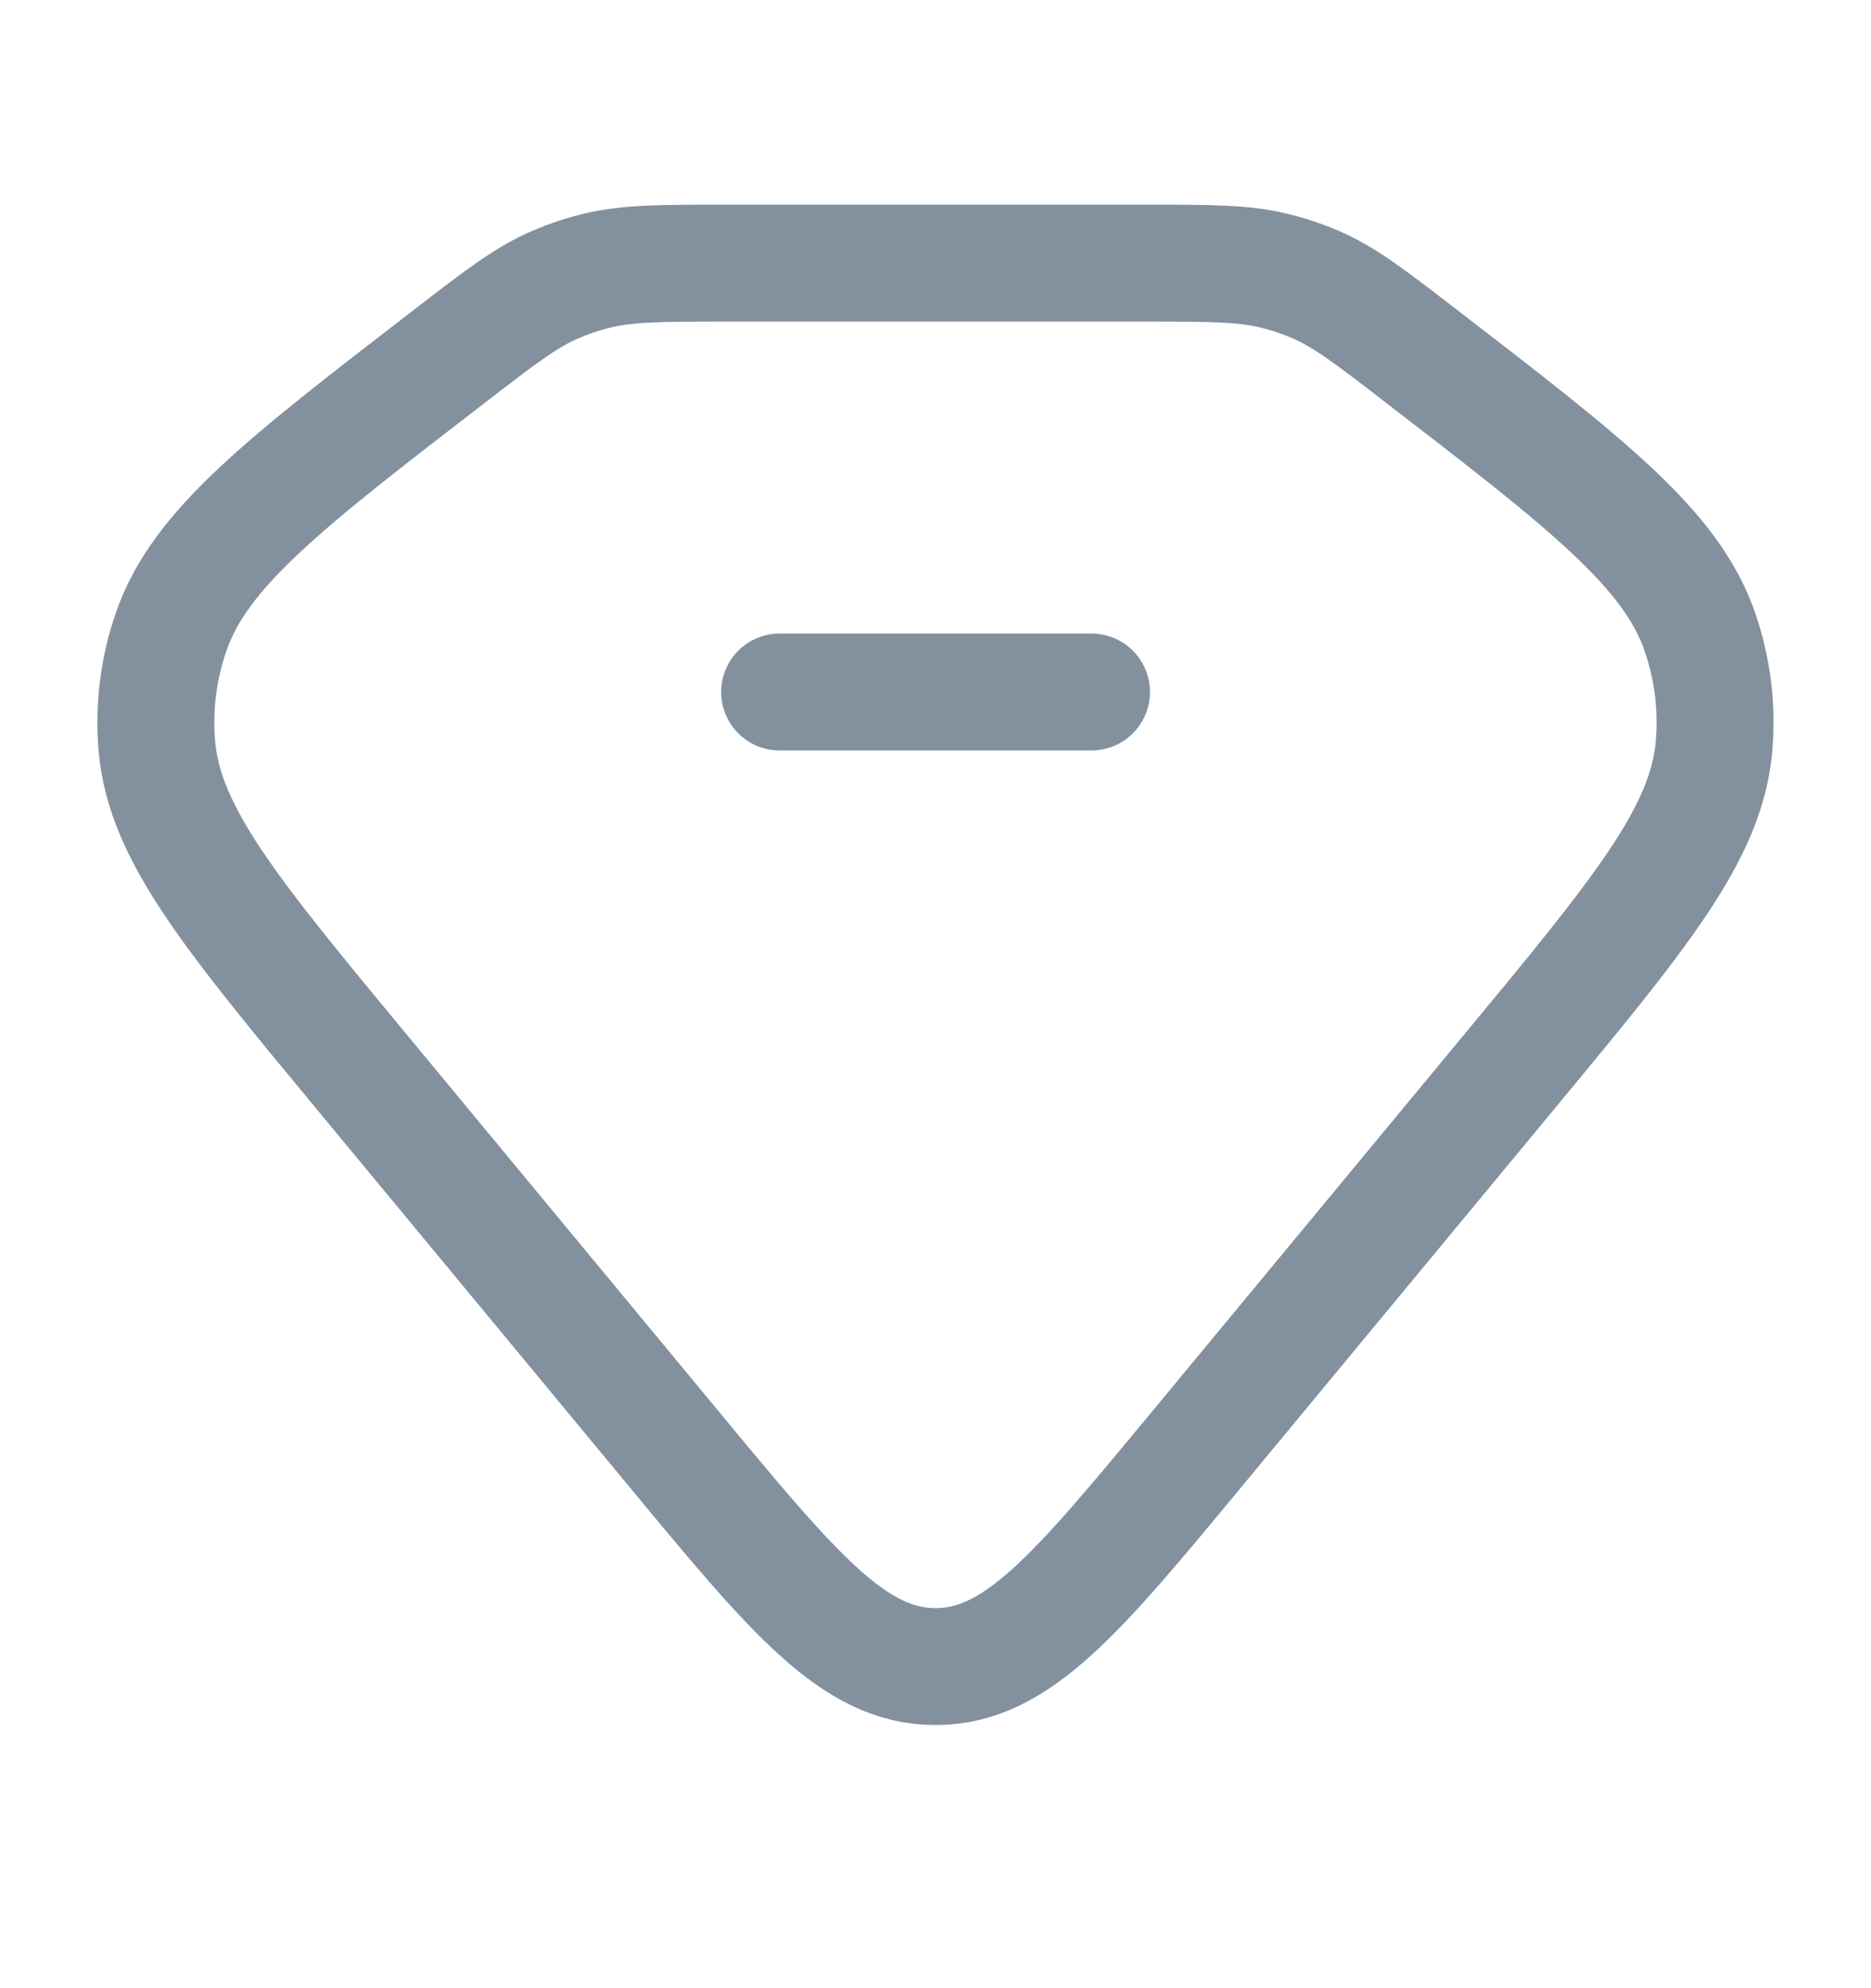 <svg width="16" height="17" viewBox="0 0 16 17" fill="none" xmlns="http://www.w3.org/2000/svg">
<path d="M3.854 3.038C4.286 2.705 4.502 2.539 4.752 2.432C4.865 2.384 4.982 2.344 5.103 2.315C5.369 2.25 5.651 2.25 6.215 2.25H9.784C10.348 2.25 10.631 2.25 10.897 2.315C11.017 2.344 11.135 2.384 11.248 2.432C11.497 2.539 11.713 2.705 12.145 3.038C13.576 4.14 14.291 4.691 14.537 5.404C14.646 5.721 14.687 6.055 14.657 6.386C14.59 7.132 14.025 7.814 12.895 9.178L10.233 12.393C9.208 13.631 8.696 14.25 8 14.25C7.304 14.25 6.791 13.631 5.766 12.393L3.104 9.178C1.974 7.814 1.41 7.132 1.342 6.386C1.313 6.055 1.353 5.721 1.463 5.404C1.708 4.691 2.423 4.14 3.854 3.038Z" stroke="#83919F"/>
<path d="M6.667 5.917H9.334" stroke="#83919F" stroke-linecap="round" stroke-linejoin="round"/>
</svg>
